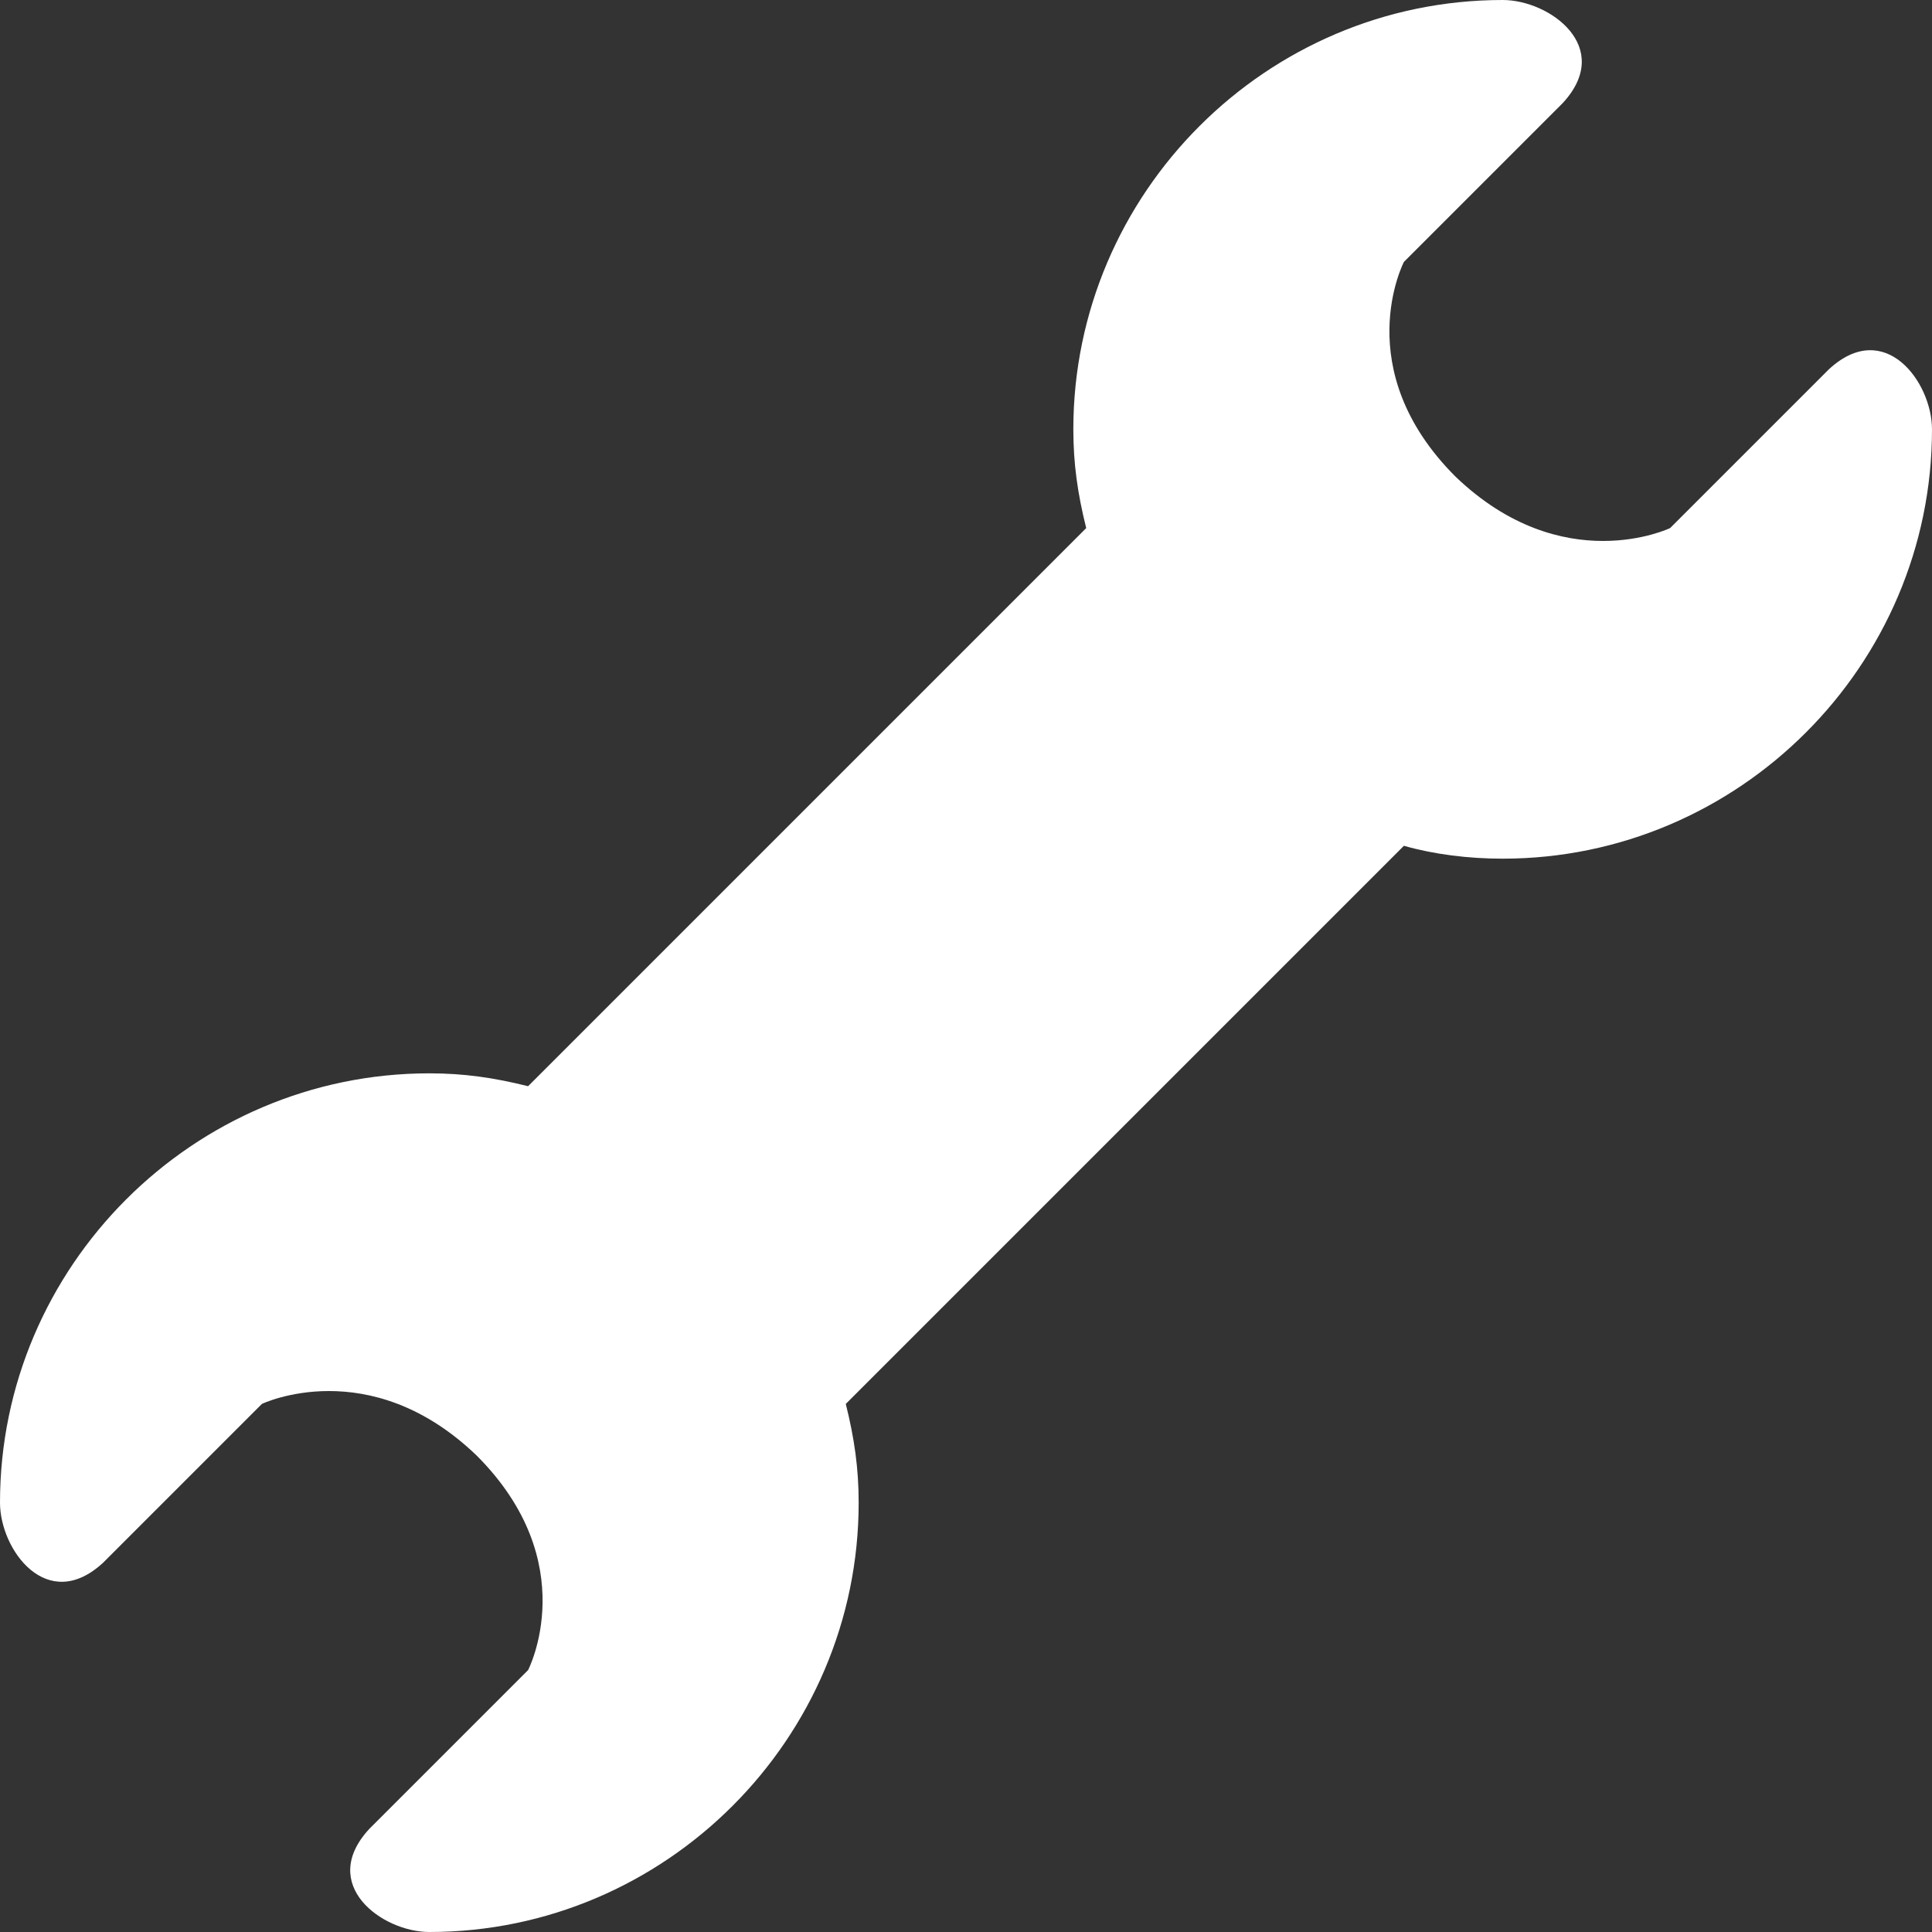 <svg xmlns="http://www.w3.org/2000/svg" viewBox="0 0 45 45">
    <rect x="0" y="0" width="45" height="45" fill="#333333" stroke="none"/>
    <path style="fill:#fff;"
          d="M10,25C4.5,25,0,29.5,0,35c0,1.1,1.1,2.6,2.4,1.4l3.7-3.7c0,0,2.5-1.2,5,1.2c2.5,2.5,1.2,5,1.2,5
            l-3.7,3.7C7.4,43.9,8.9,45,10,45c5.5,0,10-4.5,10-10c0-0.8-0.1-1.5-0.3-2.3l13-13c0.7,0.2,1.5,0.3,2.3,0.3c5.5,0,10-4.5,10-10
            c0-1.1-1.1-2.6-2.4-1.4l-3.7,3.7c0,0-2.5,1.2-5-1.2c-2.5-2.5-1.2-5-1.2-5l3.7-3.7C37.6,1.1,36.1,0,35,0c-5.5,0-10,4.5-10,10
            c0,0.8,0.1,1.5,0.3,2.3l-13,13C11.5,25.1,10.8,25,10,25"/>
</svg>
